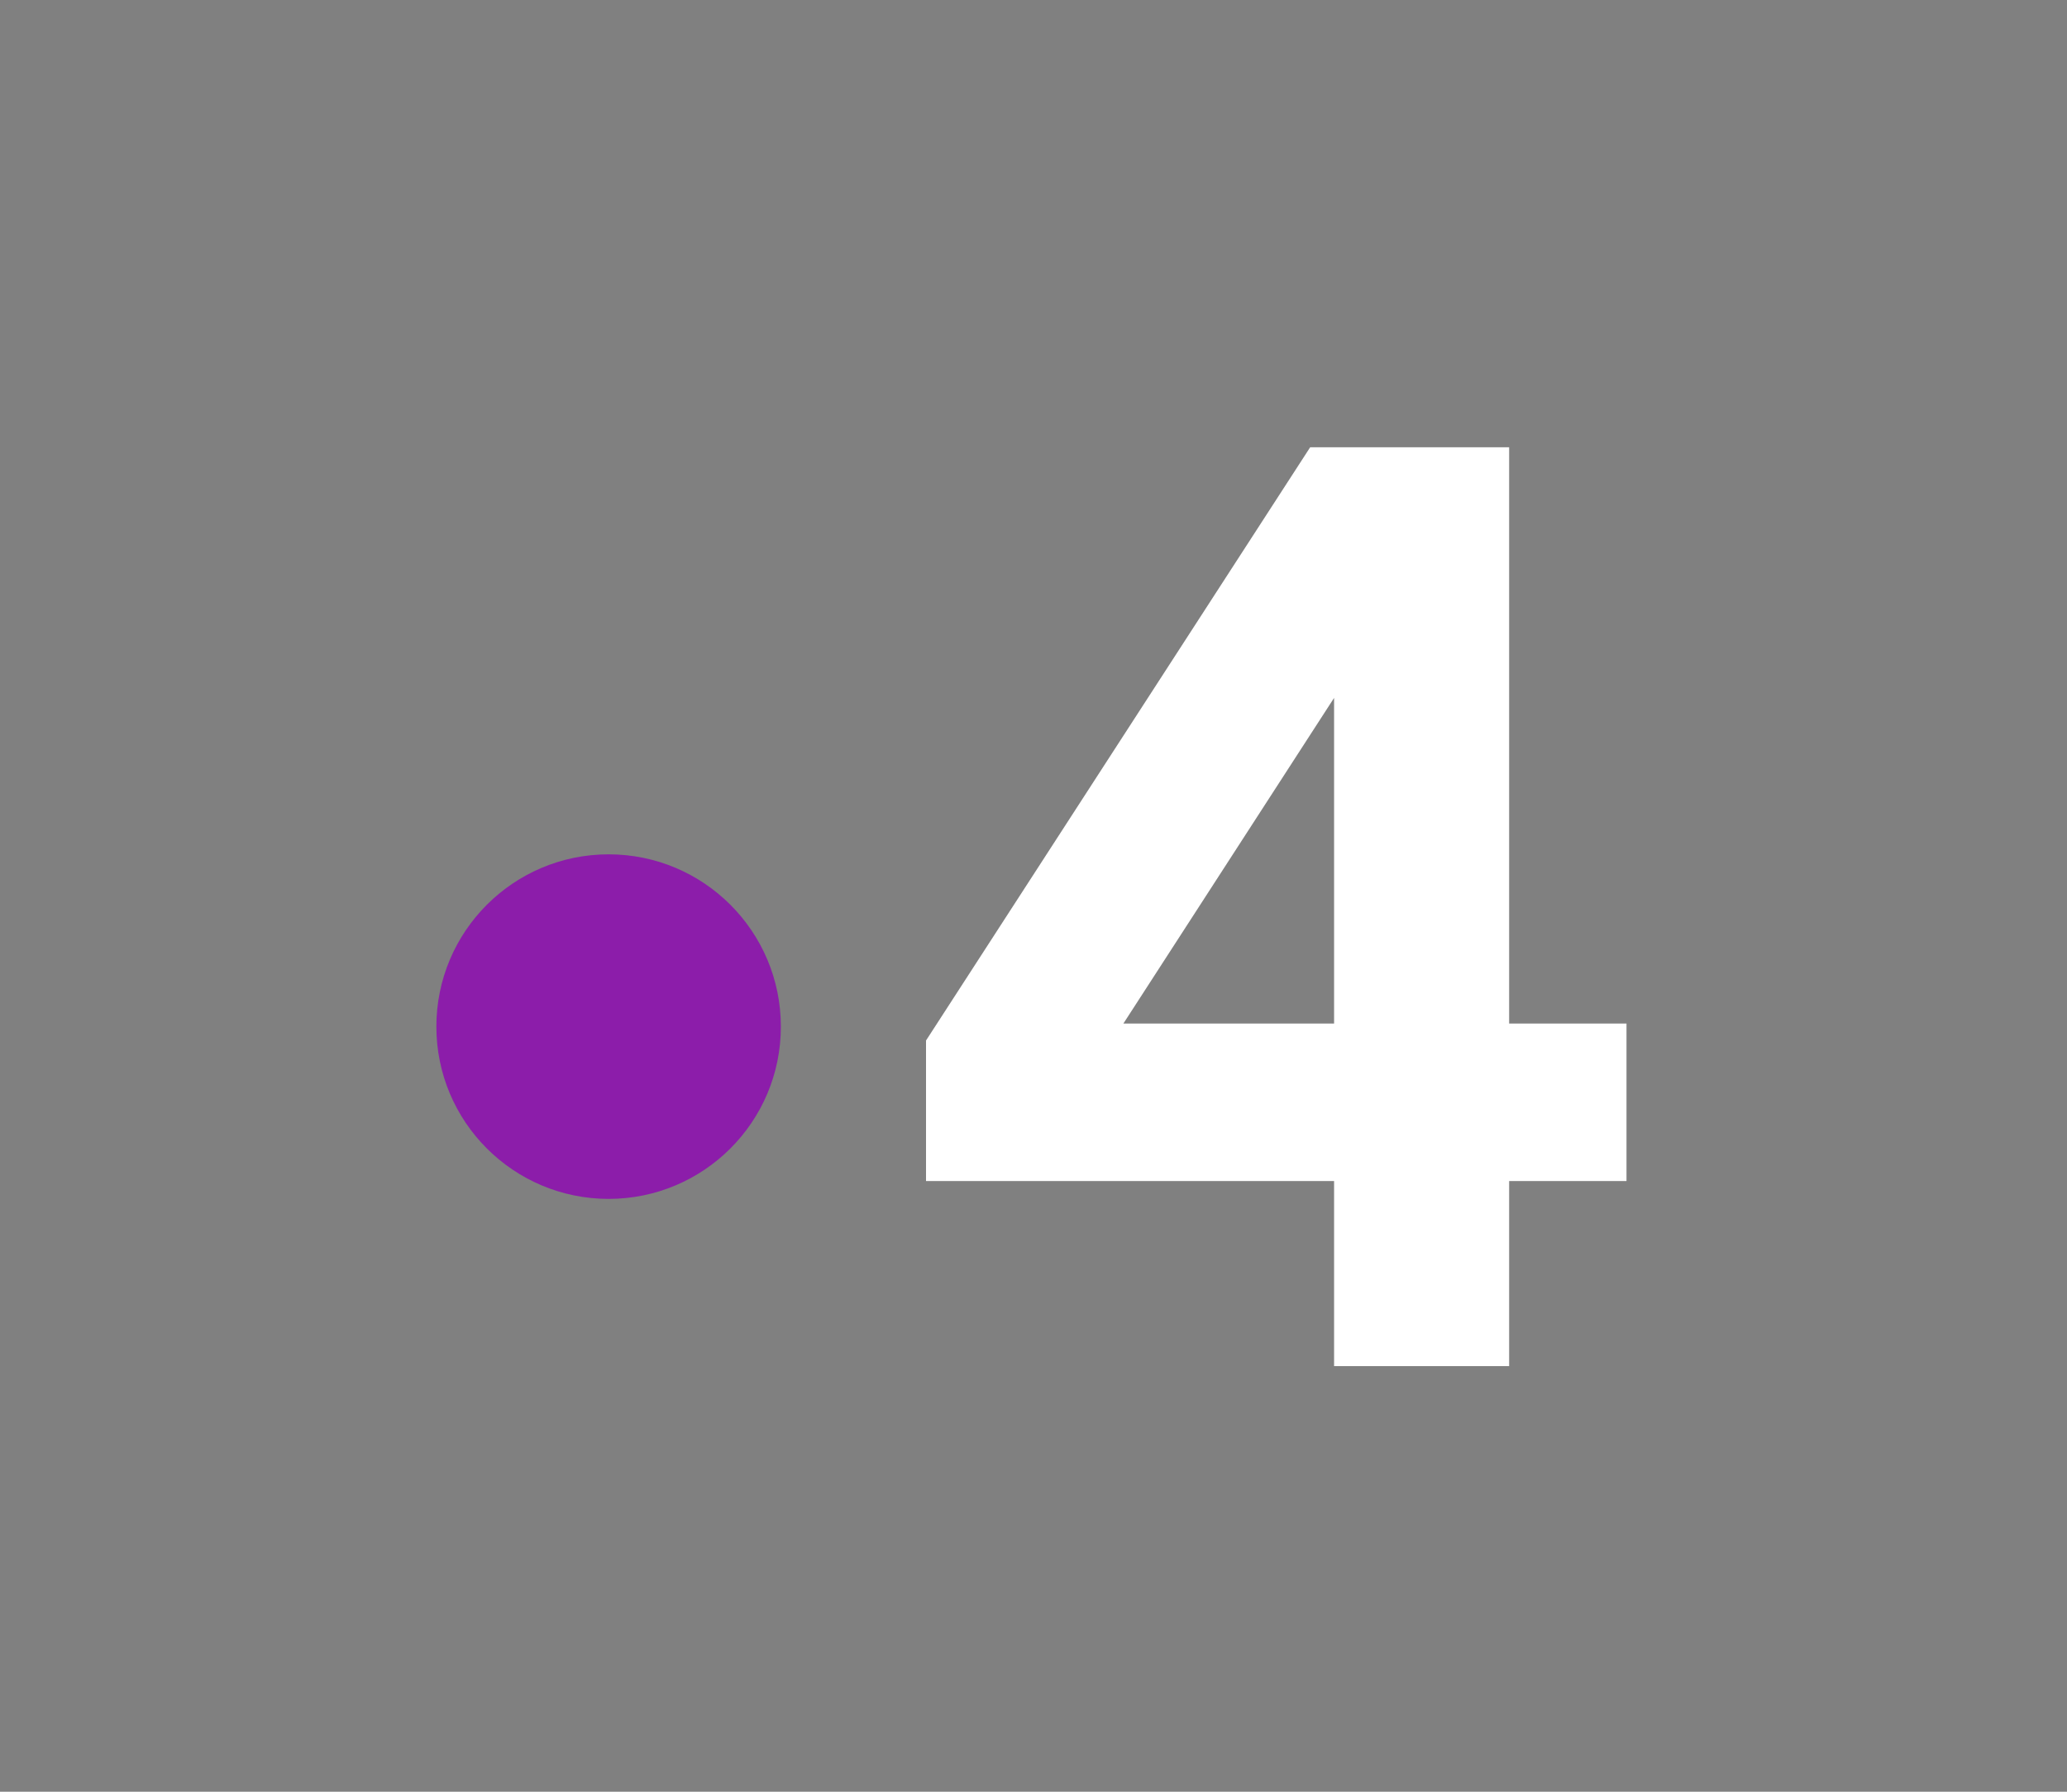 <?xml version="1.0" encoding="UTF-8"?>
<svg width="45px" height="39px" viewBox="0 0 45 39" version="1.1" xmlns="http://www.w3.org/2000/svg" xmlns:xlink="http://www.w3.org/1999/xlink">
    <rect x="0" y="0" width="45" height="39" fill="#808080" stroke="none"/>
    <!-- Generator: Sketch 52.4 (67378) - http://www.bohemiancoding.com/sketch -->
    <title>4</title>
    <desc>Created with Sketch.</desc>
    <defs>
        <polygon id="path-1" points="0 0 450 0 450 39.25 0 39.25"></polygon>
    </defs>
    <g id="Organisms" stroke="none" stroke-width="1" fill="none" fill-rule="evenodd">
        <g id="Organisms/header/desktop/navigation_h2/TEST" transform="translate(-399, -130)">
            <g id="nav" transform="translate(0, 30)"></g>
            <g id="Group" transform="translate(249, 125)">
                <g id="general/logos/bug/ferre-gauche/centre/bichromie/blanc/france2-3" transform="translate(0, 5)">
                    <mask id="mask-2" fill="white">
                        <use xlink:href="#path-1"></use>
                    </mask>
                    <g id="Duplicate-control"></g>
                    <g id="atom/logos/bug/center/middle/bichromate/white/france4" mask="url(#mask-2)">
                        <g transform="translate(150, 0)" id="logos/france4/bug/bichromie/violet-blanc">
                            <g transform="translate(2, 2.236)">
                                <g id="LOGO" transform="translate(7.5, 7.5)">
                                    <path d="M7.5,12.61 C7.5,14.681 5.821,16.36 3.75,16.36 C1.679,16.36 0,14.681 0,12.61 C0,10.539 1.679,8.86 3.75,8.86 C5.821,8.86 7.5,10.539 7.5,12.61" id="Fill-1" fill="#8C1DAA"></path>
                                    <path d="M23.355,0 L23.355,12.543 L25.91,12.543 L25.91,15.971 L23.355,15.971 L23.355,20 L19.544,20 L19.544,15.971 L10.66,15.971 L10.66,12.913 L19.023,0 L23.355,0 Z M19.544,12.543 L19.544,5.455 L14.957,12.543 L19.544,12.543 Z" id="Fill-4" fill="#FFFFFF"></path>
                                </g>
                            </g>
                        </g>
                    </g>
                </g>
            </g>
        </g>
    </g>
</svg>